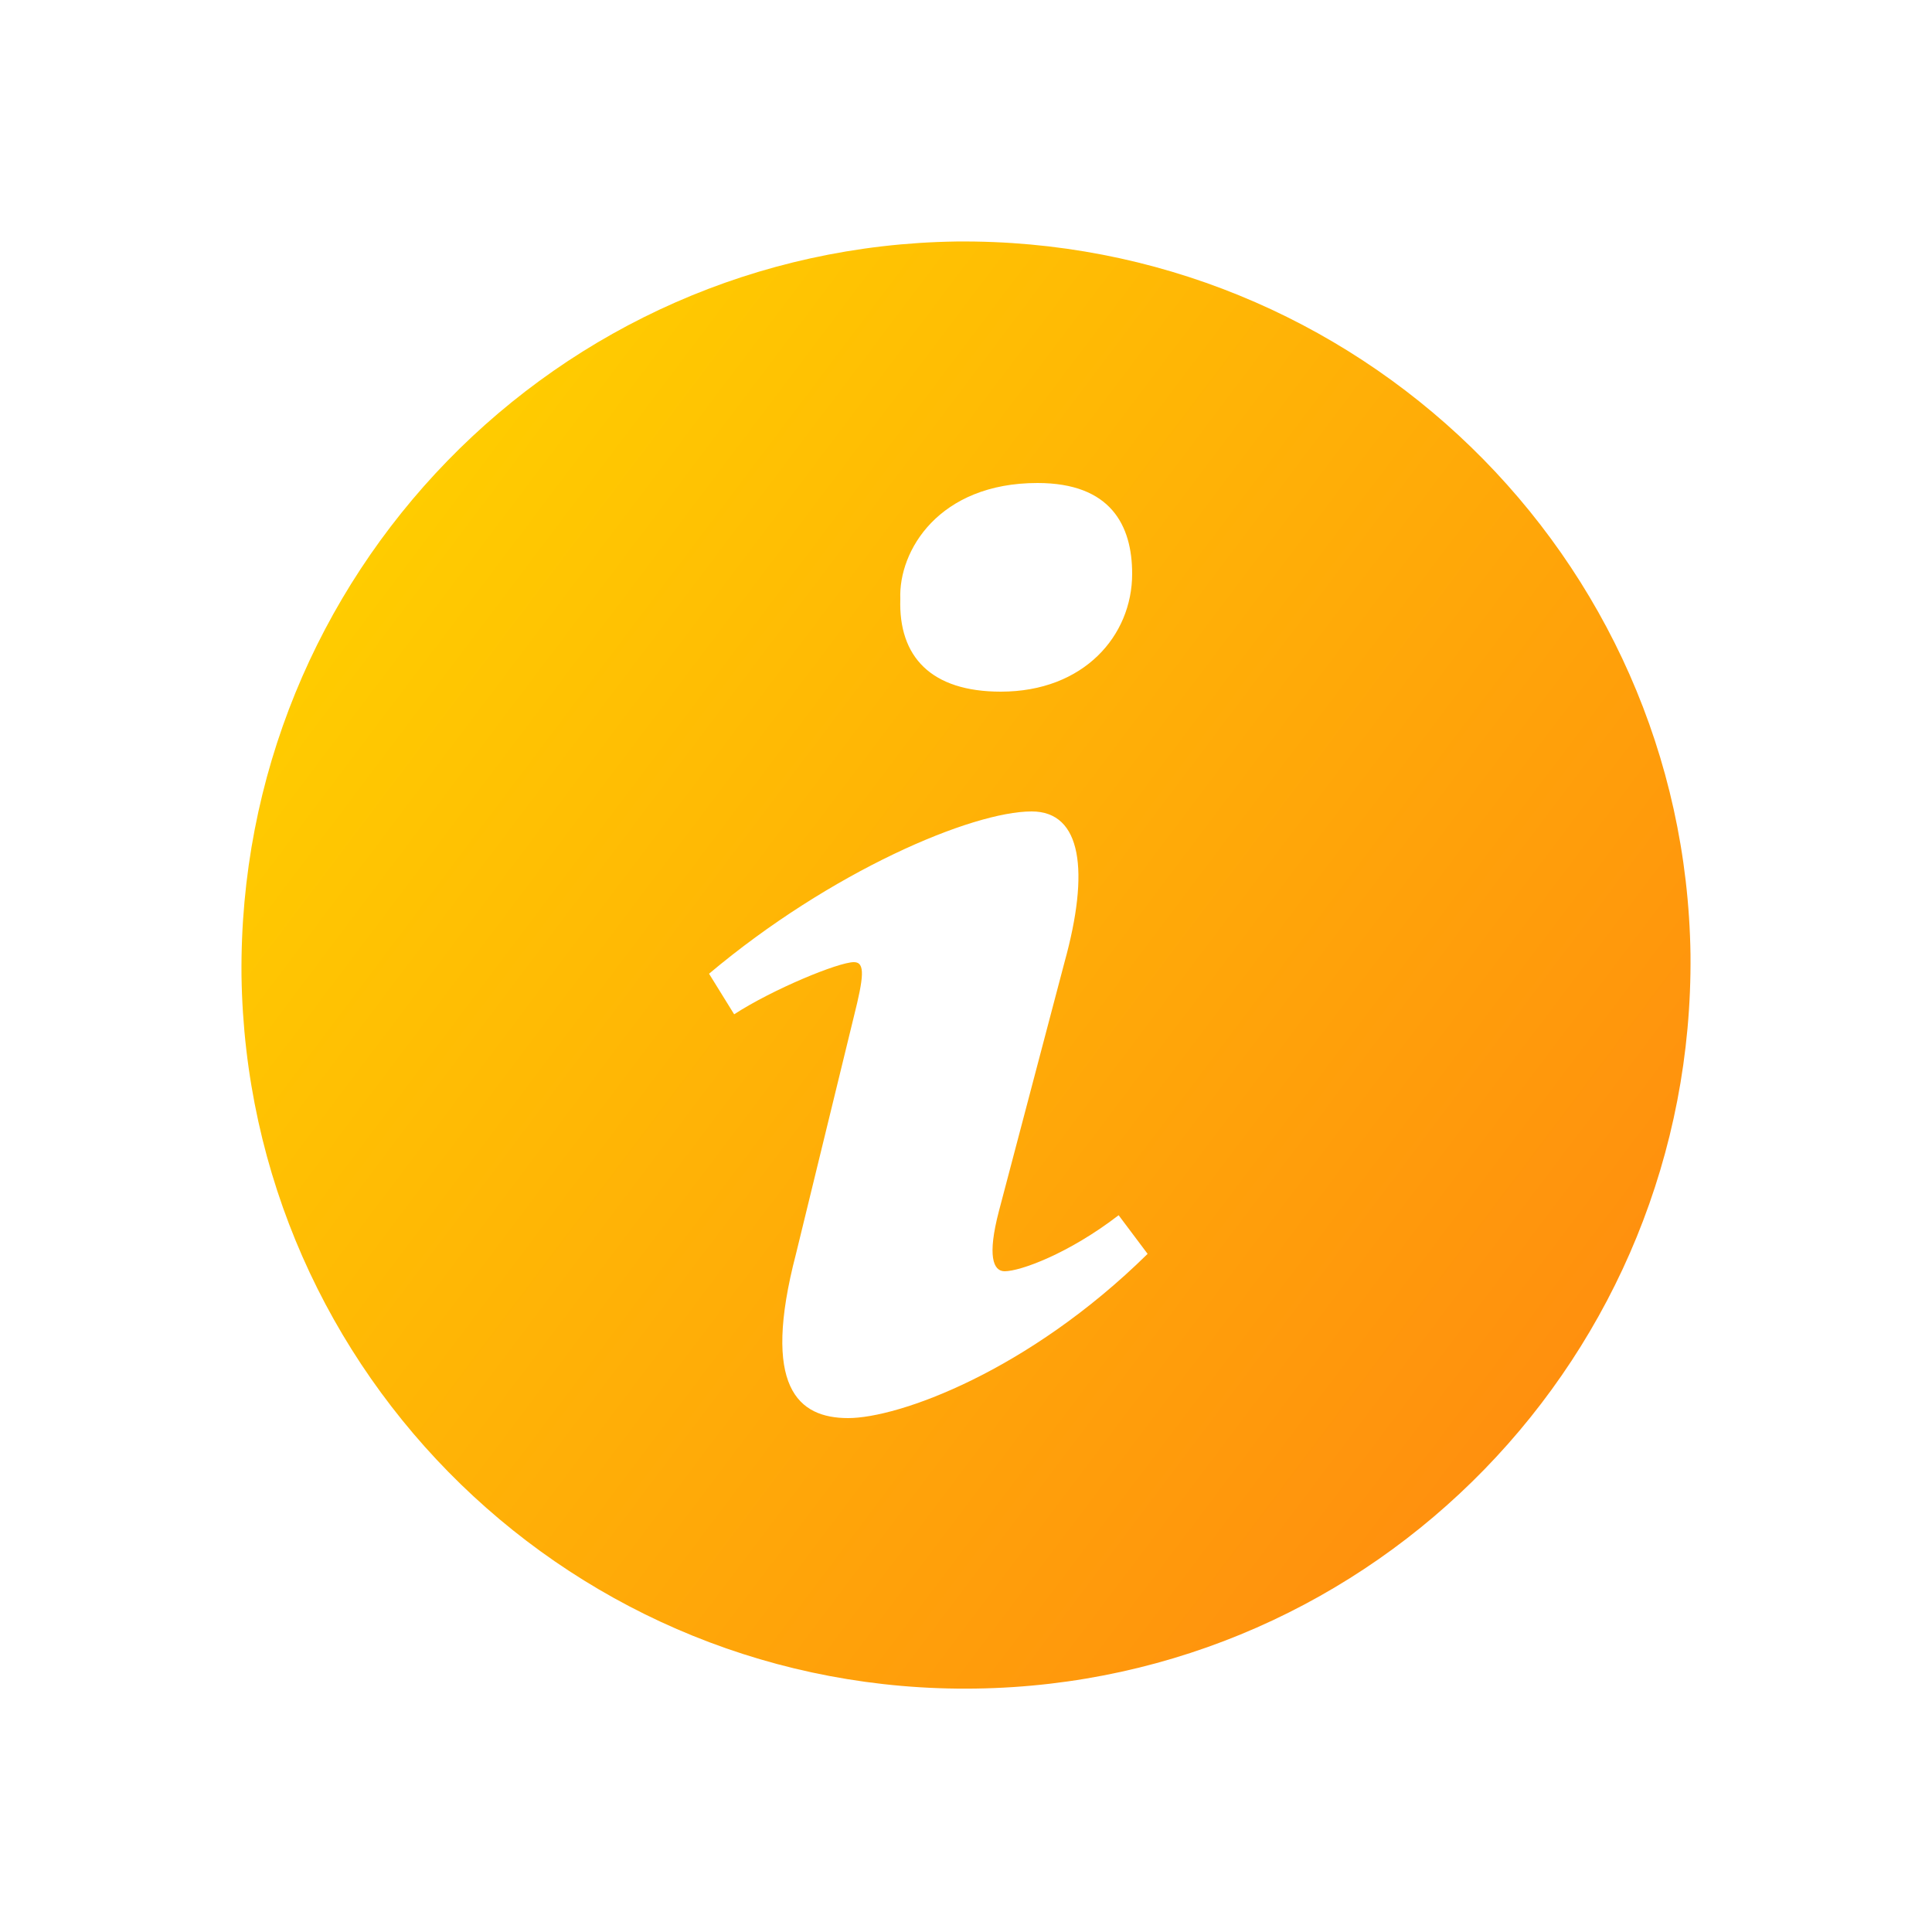 <?xml version="1.0" encoding="iso-8859-1"?>
<!-- Generator: Adobe Illustrator 22.1.0, SVG Export Plug-In . SVG Version: 6.00 Build 0)  -->
<svg version="1.1" id="&#x56FE;&#x5C42;_1" xmlns="http://www.w3.org/2000/svg" xmlns:xlink="http://www.w3.org/1999/xlink" x="0px"
	 y="0px" viewBox="0 0 200 200" style="enable-background:new 0 0 200 200;" xml:space="preserve">
<linearGradient id="SVGID_1_" gradientUnits="userSpaceOnUse" x1="159.766" y1="145.01" x2="40.164" y2="54.883">
	<stop  offset="0" style="stop-color:#FF900E"/>
	<stop  offset="1" style="stop-color:#FFCC00"/>
</linearGradient>
<path style="fill:url(#SVGID_1_);" d="M99,25c-41.4,0.6-74.4,34.6-74,76c0.6,41.4,34.6,74.4,76,73.8s74.4-34.6,74-76
	C174.4,57.6,140.4,24.6,99,25z M107.4,50c7.6,0,9.8,4.4,9.8,9.4c0,6.4-5,12.2-13.6,12.2C96.4,71.6,93,68,93.2,62
	C93,57,97.2,50,107.4,50z M87.8,146.8c-5.2,0-9-3.2-5.4-17l6-24.6c1-4,1.2-5.6,0-5.6c-1.6,0-8.4,2.8-12.4,5.4l-2.6-4.2
	C86,90.2,100.6,84,106.8,84c5.2,0,6,6.2,3.4,15.6l-6.8,25.8c-1.2,4.6-0.6,6.2,0.6,6.2c1.6,0,6.6-1.8,11.8-5.8l3,4
	C106.4,142,93,146.8,87.8,146.8z"/>
</svg>
